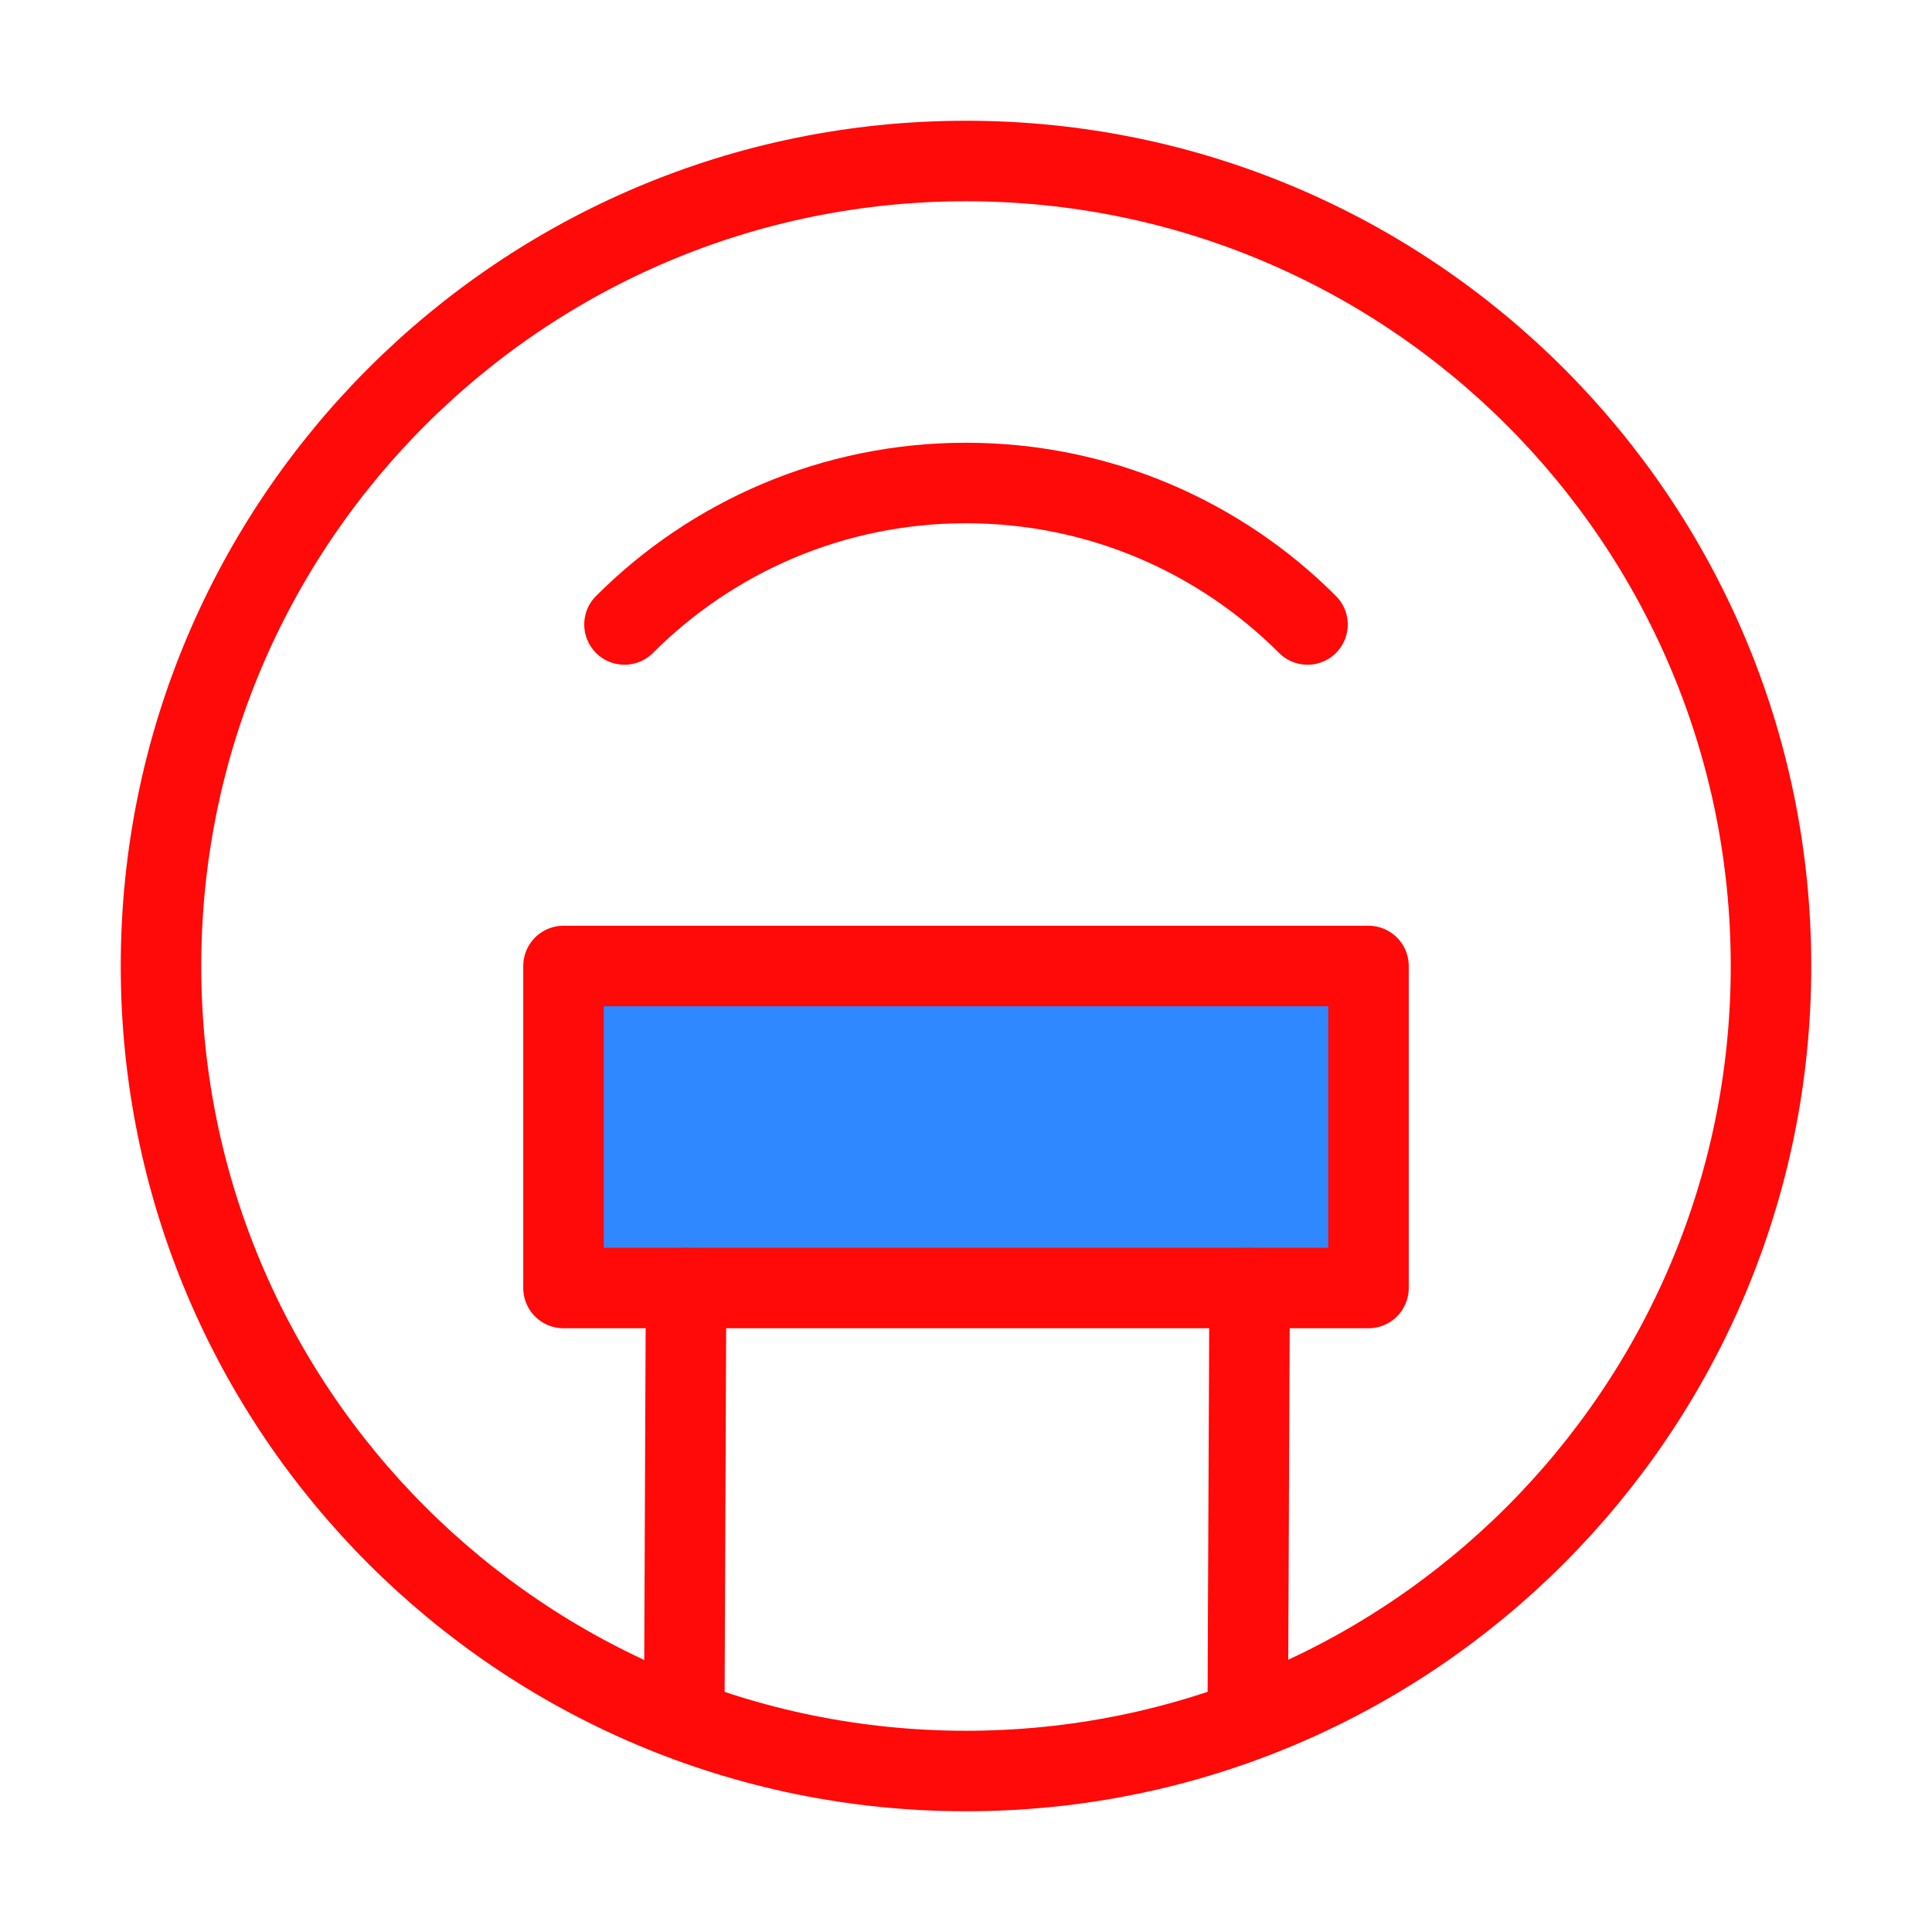 <?xml version="1.0" encoding="UTF-8"?><svg width="24" height="24" viewBox="0 0 48 48" fill="none" xmlns="http://www.w3.org/2000/svg"><path d="M24 44C35.046 44 44 35.046 44 24C44 12.954 35.046 4 24 4C12.954 4 4 12.954 4 24C4 35.046 12.954 44 24 44Z" stroke="#FF0909" stroke-width="2"/><path d="M32.485 15.515C30.314 13.343 27.314 12 24 12C20.686 12 17.686 13.343 15.515 15.515" stroke="#FF0909" stroke-width="2" stroke-linecap="round"/><path d="M34 24H14V32H34V24Z" fill="#2F88FF" stroke="#FF0909" stroke-width="2" stroke-linejoin="round"/><path d="M17.045 32L17 42.715" stroke="#FF0909" stroke-width="2" stroke-linecap="round"/><path d="M31.046 32L31 42.715" stroke="#FF0909" stroke-width="2" stroke-linecap="round"/></svg>